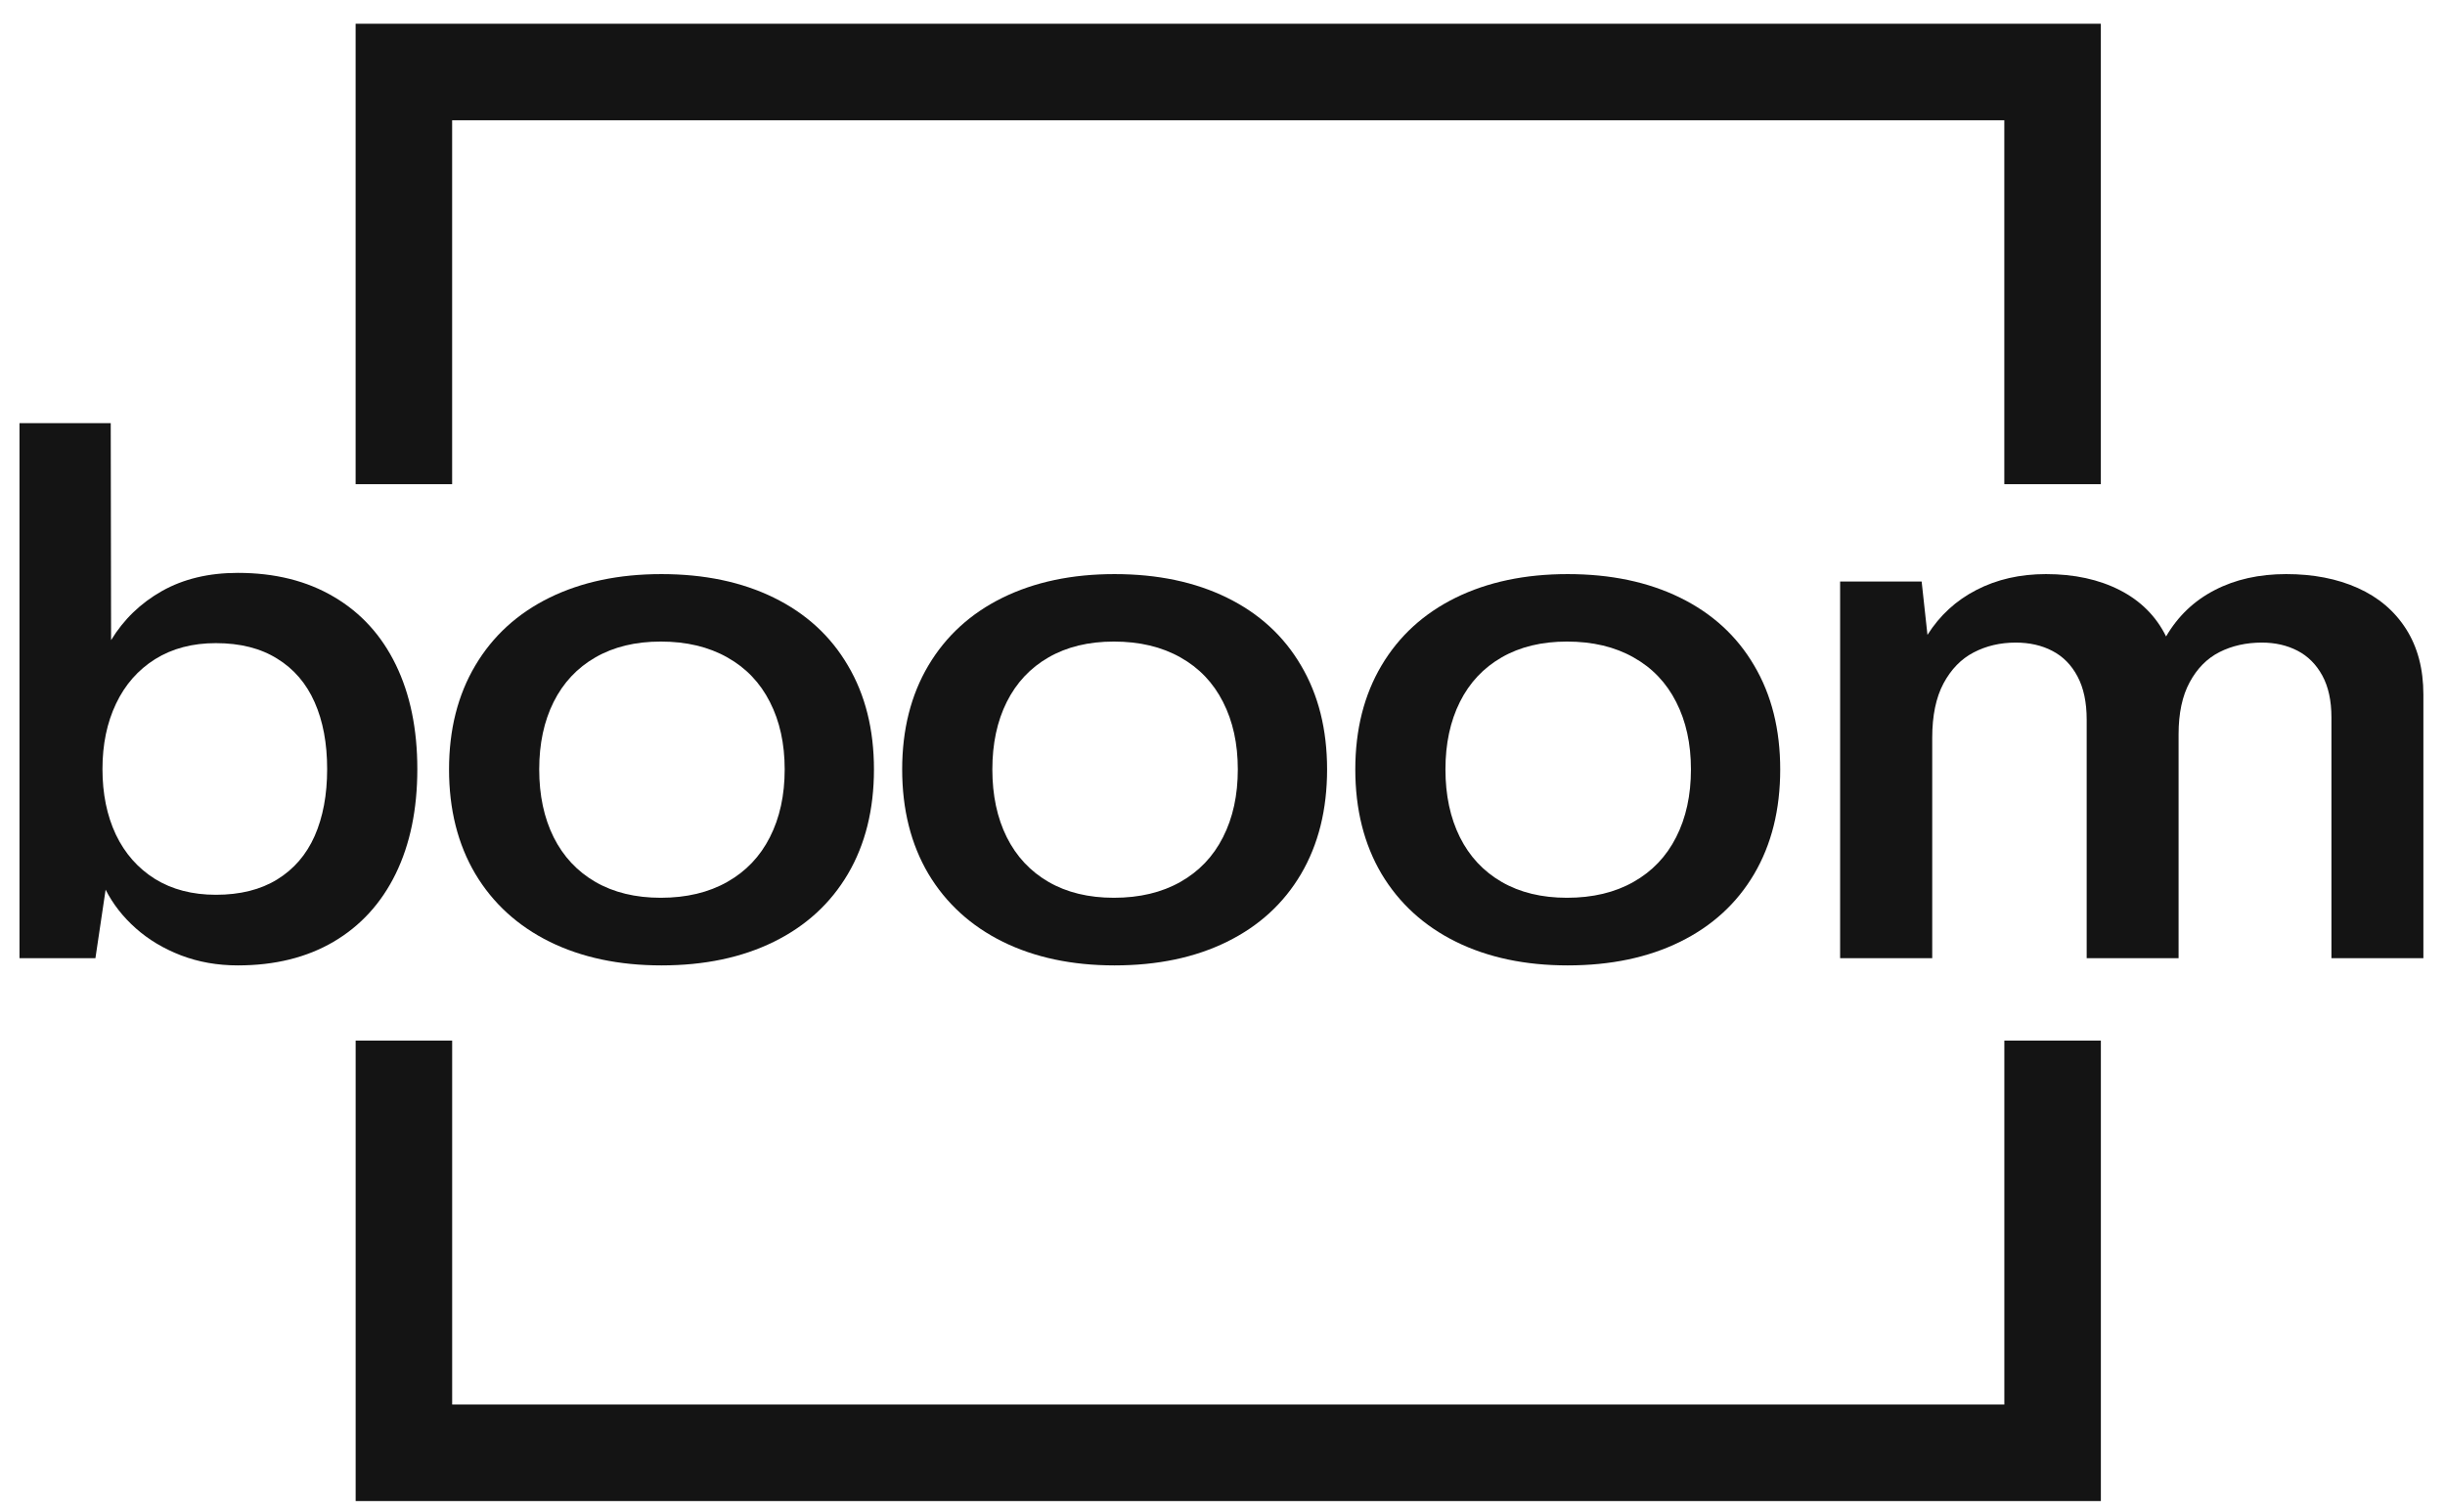 <svg width="76" height="47" viewBox="0 0 76 47" fill="none" xmlns="http://www.w3.org/2000/svg">
<path d="M7.394 17.807C8.544 17.807 9.538 18.055 10.377 18.551C11.217 19.044 11.859 19.748 12.304 20.664C12.749 21.58 12.972 22.66 12.972 23.905C12.972 25.156 12.748 26.242 12.299 27.162C11.85 28.078 11.206 28.782 10.366 29.275C9.531 29.764 8.54 30.008 7.394 30.008C6.759 30.008 6.17 29.904 5.626 29.696C5.086 29.488 4.617 29.207 4.219 28.853C3.821 28.499 3.509 28.1 3.283 27.654L2.966 29.784H0.606V13.154H3.442L3.453 19.898C3.843 19.256 4.371 18.747 5.035 18.371C5.703 17.995 6.489 17.807 7.394 17.807ZM6.71 27.813C7.465 27.813 8.1 27.654 8.615 27.337C9.133 27.019 9.522 26.569 9.781 25.985C10.04 25.397 10.169 24.704 10.169 23.905C10.169 23.106 10.04 22.414 9.781 21.83C9.522 21.243 9.133 20.79 8.615 20.473C8.1 20.151 7.465 19.991 6.71 19.991C5.984 19.991 5.354 20.157 4.821 20.489C4.292 20.821 3.887 21.283 3.606 21.874C3.325 22.465 3.185 23.142 3.185 23.905C3.185 24.671 3.323 25.35 3.601 25.941C3.882 26.529 4.287 26.988 4.816 27.32C5.349 27.649 5.98 27.813 6.71 27.813Z" fill="#141414"/>
<path d="M20.559 30.008C19.242 30.008 18.085 29.764 17.089 29.275C16.093 28.782 15.321 28.078 14.774 27.162C14.23 26.242 13.958 25.16 13.958 23.916C13.958 22.679 14.23 21.602 14.774 20.686C15.317 19.77 16.085 19.068 17.078 18.579C18.074 18.09 19.235 17.845 20.559 17.845C21.895 17.845 23.061 18.09 24.057 18.579C25.053 19.068 25.82 19.77 26.356 20.686C26.896 21.598 27.166 22.675 27.166 23.916C27.166 25.164 26.896 26.248 26.356 27.167C25.816 28.083 25.048 28.786 24.052 29.275C23.059 29.764 21.895 30.008 20.559 30.008ZM20.538 27.906C21.337 27.906 22.026 27.742 22.607 27.413C23.187 27.085 23.628 26.622 23.931 26.023C24.238 25.421 24.391 24.718 24.391 23.916C24.391 23.116 24.238 22.418 23.931 21.819C23.628 21.221 23.187 20.759 22.607 20.434C22.026 20.106 21.337 19.942 20.538 19.942C19.753 19.942 19.076 20.106 18.507 20.434C17.941 20.759 17.509 21.221 17.209 21.819C16.91 22.418 16.761 23.116 16.761 23.916C16.761 24.718 16.91 25.421 17.209 26.023C17.509 26.622 17.941 27.085 18.507 27.413C19.076 27.742 19.753 27.906 20.538 27.906Z" fill="#141414"/>
<path d="M34.644 30.008C33.327 30.008 32.17 29.764 31.174 29.275C30.178 28.782 29.406 28.078 28.858 27.162C28.315 26.242 28.043 25.16 28.043 23.916C28.043 22.679 28.315 21.602 28.858 20.686C29.402 19.77 30.17 19.068 31.163 18.579C32.159 18.09 33.32 17.845 34.644 17.845C35.98 17.845 37.146 18.09 38.142 18.579C39.138 19.068 39.905 19.77 40.441 20.686C40.981 21.598 41.251 22.675 41.251 23.916C41.251 25.164 40.981 26.248 40.441 27.167C39.901 28.083 39.133 28.786 38.137 29.275C37.144 29.764 35.98 30.008 34.644 30.008ZM34.622 27.906C35.422 27.906 36.111 27.742 36.692 27.413C37.272 27.085 37.713 26.622 38.016 26.023C38.323 25.421 38.476 24.718 38.476 23.916C38.476 23.116 38.323 22.418 38.016 21.819C37.713 21.221 37.272 20.759 36.692 20.434C36.111 20.106 35.422 19.942 34.622 19.942C33.838 19.942 33.161 20.106 32.592 20.434C32.026 20.759 31.594 21.221 31.294 21.819C30.995 22.418 30.846 23.116 30.846 23.916C30.846 24.718 30.995 25.421 31.294 26.023C31.594 26.622 32.026 27.085 32.592 27.413C33.161 27.742 33.838 27.906 34.622 27.906Z" fill="#141414"/>
<path d="M48.729 30.008C47.412 30.008 46.255 29.764 45.259 29.275C44.263 28.782 43.491 28.078 42.943 27.162C42.4 26.242 42.128 25.16 42.128 23.916C42.128 22.679 42.4 21.602 42.943 20.686C43.487 19.77 44.255 19.068 45.248 18.579C46.244 18.09 47.405 17.845 48.729 17.845C50.065 17.845 51.231 18.09 52.227 18.579C53.223 19.068 53.99 19.77 54.526 20.686C55.066 21.598 55.336 22.675 55.336 23.916C55.336 25.164 55.066 26.248 54.526 27.167C53.986 28.083 53.218 28.786 52.222 29.275C51.229 29.764 50.065 30.008 48.729 30.008ZM48.707 27.906C49.507 27.906 50.196 27.742 50.776 27.413C51.357 27.085 51.798 26.622 52.101 26.023C52.408 25.421 52.561 24.718 52.561 23.916C52.561 23.116 52.408 22.418 52.101 21.819C51.798 21.221 51.357 20.759 50.776 20.434C50.196 20.106 49.507 19.942 48.707 19.942C47.923 19.942 47.246 20.106 46.677 20.434C46.111 20.759 45.678 21.221 45.379 21.819C45.08 22.418 44.93 23.116 44.93 23.916C44.93 24.718 45.08 25.421 45.379 26.023C45.678 26.622 46.111 27.085 46.677 27.413C47.246 27.742 47.923 27.906 48.707 27.906Z" fill="#141414"/>
<path d="M57.198 18.075H59.732L59.913 19.734C60.296 19.128 60.803 18.663 61.435 18.338C62.07 18.009 62.791 17.845 63.597 17.845C64.477 17.845 65.241 18.011 65.891 18.343C66.54 18.675 67.02 19.155 67.33 19.783C67.699 19.152 68.202 18.672 68.841 18.343C69.48 18.011 70.22 17.845 71.063 17.845C71.906 17.845 72.649 17.989 73.291 18.278C73.933 18.566 74.433 18.991 74.791 19.553C75.149 20.115 75.328 20.794 75.328 21.589V29.784H72.47V22.301C72.47 21.779 72.375 21.345 72.186 20.998C71.996 20.651 71.739 20.394 71.414 20.226C71.089 20.058 70.72 19.974 70.308 19.974C69.819 19.974 69.379 20.073 68.989 20.27C68.602 20.467 68.294 20.779 68.064 21.206C67.834 21.629 67.719 22.168 67.719 22.821V29.784H64.862V22.367C64.862 21.83 64.767 21.383 64.577 21.026C64.387 20.668 64.126 20.403 63.794 20.232C63.466 20.06 63.086 19.974 62.656 19.974C62.174 19.974 61.738 20.077 61.347 20.281C60.96 20.482 60.648 20.803 60.411 21.244C60.178 21.682 60.061 22.244 60.061 22.93V29.784H57.198V18.075Z" fill="#141414"/>
<path d="M63.802 15.05V2.238H12.554V15.05" stroke="#141414" stroke-width="3"/>
<path d="M12.555 32.346L12.555 45.158L63.803 45.158L63.803 32.346" stroke="#141414" stroke-width="3"/>
</svg>
